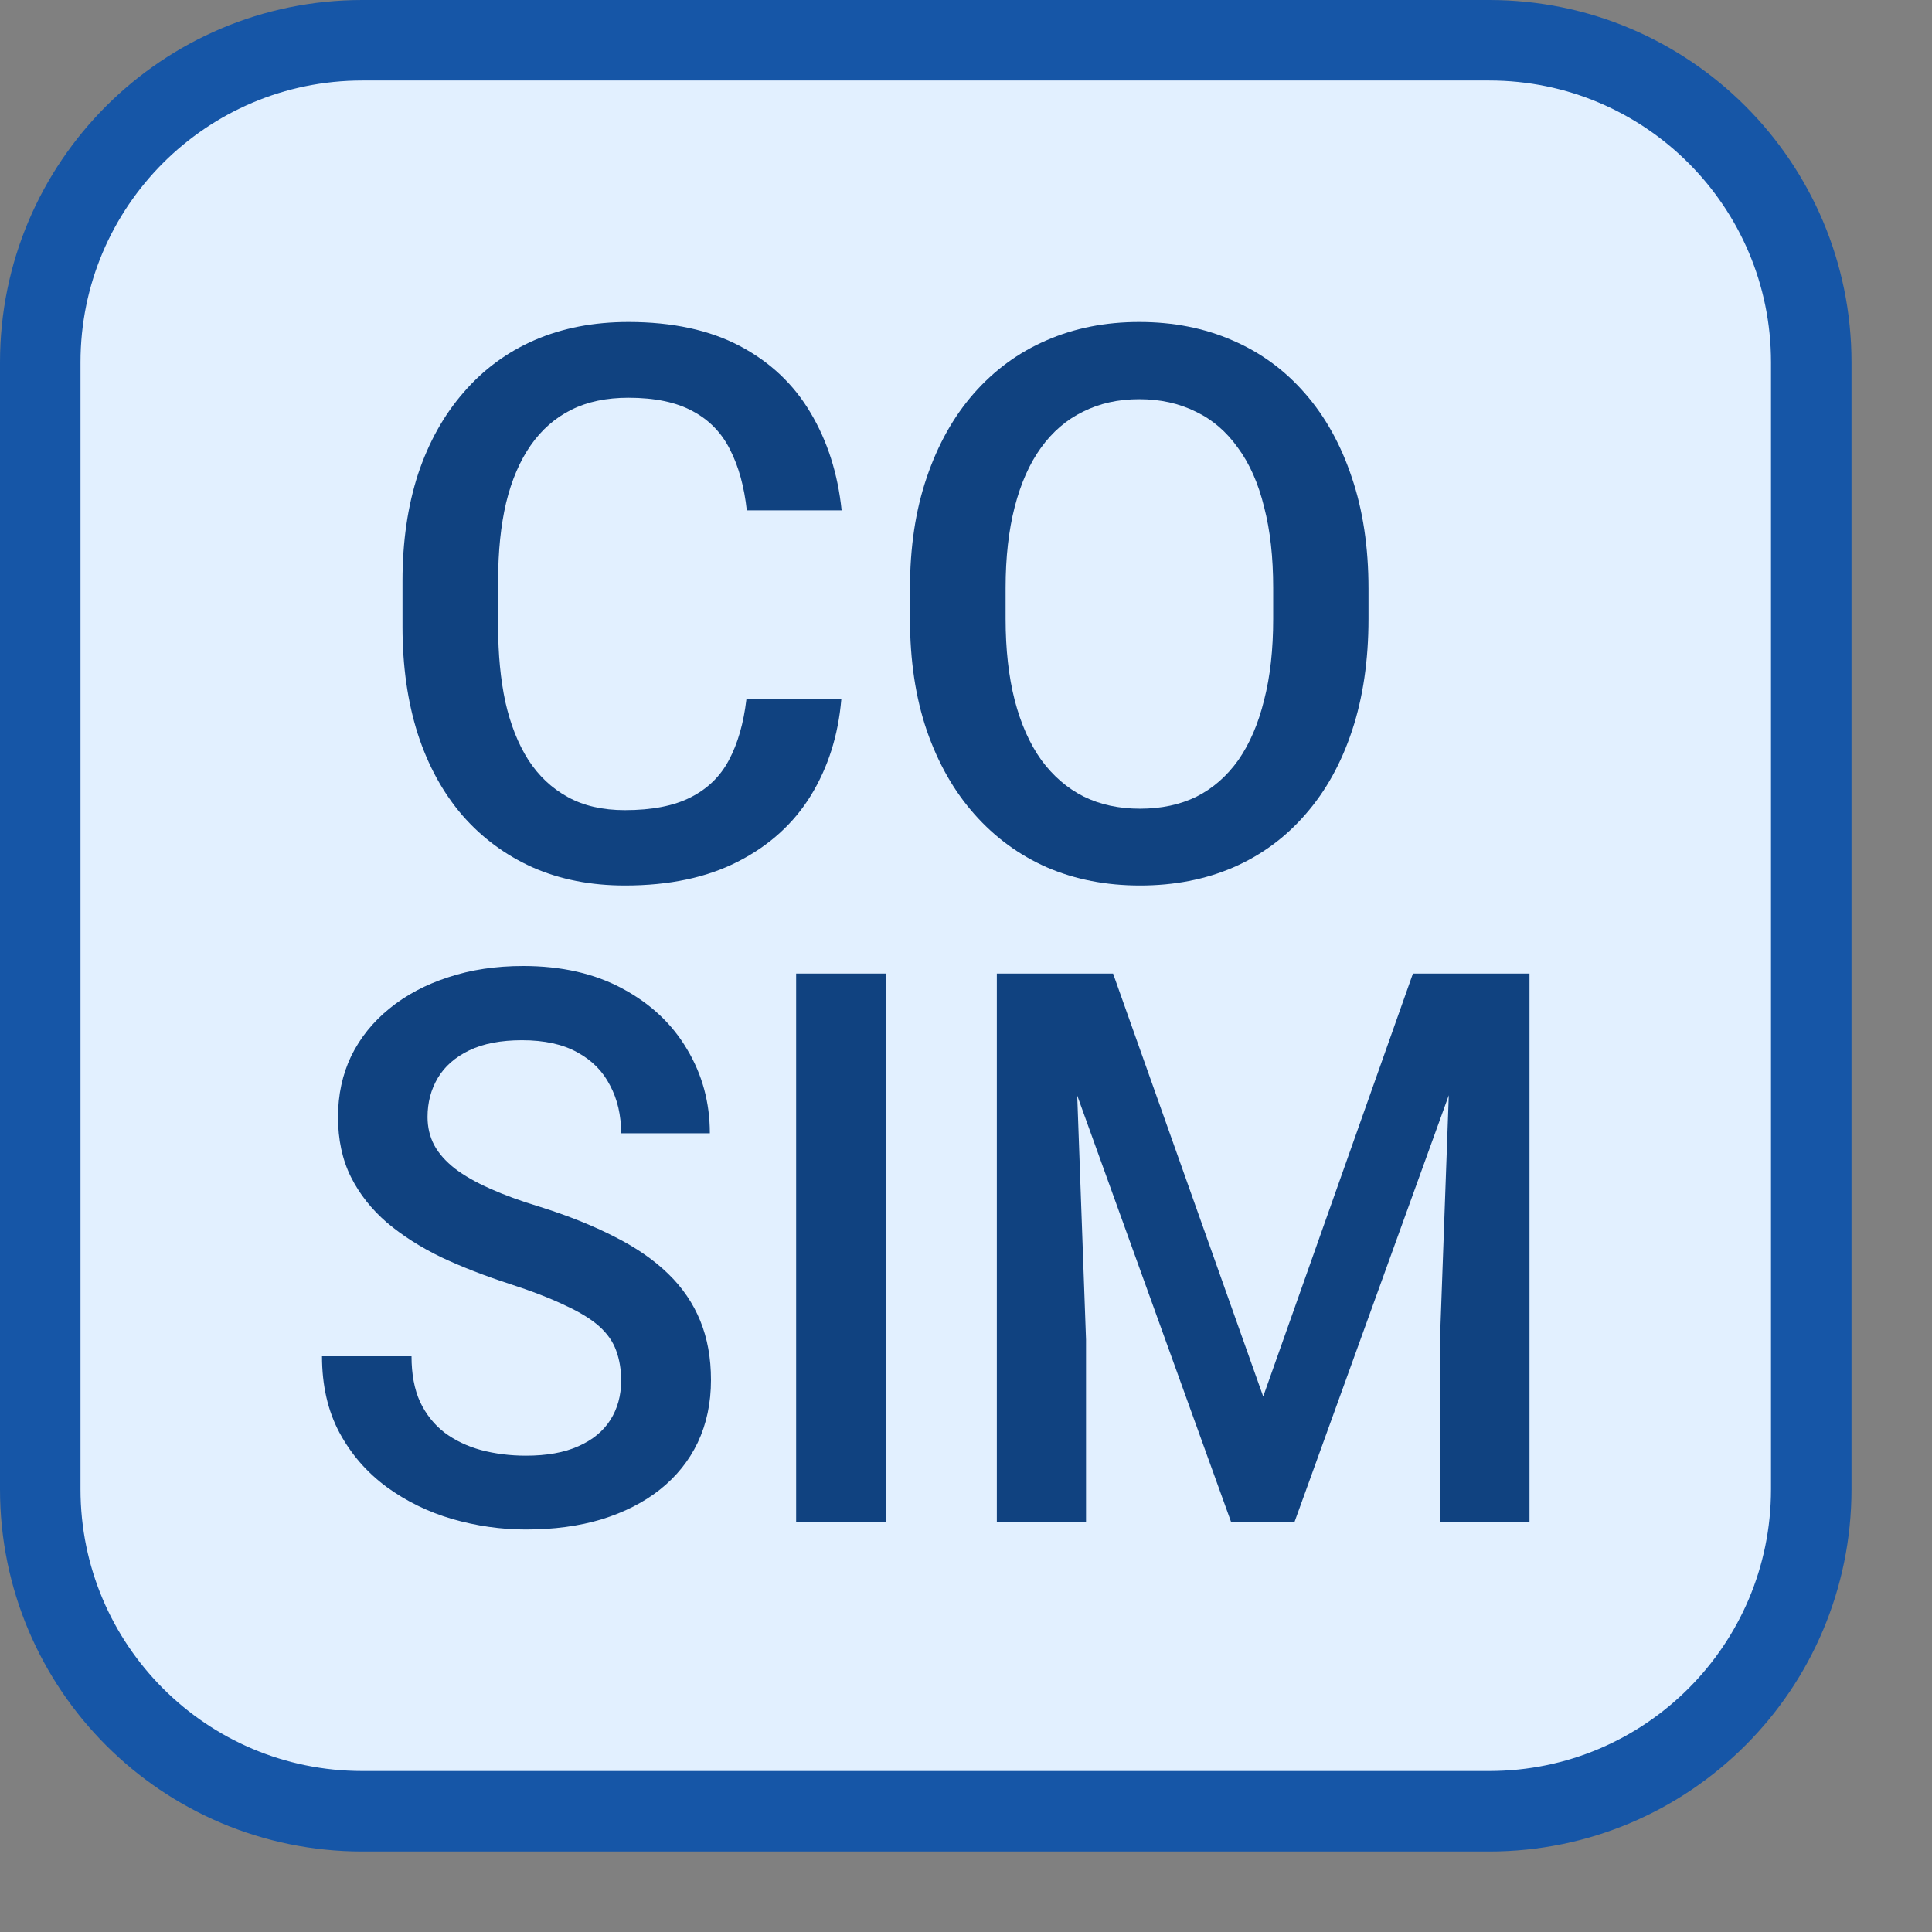 <svg width="24" height="24" viewBox="0 0 24 24" fill="none" xmlns="http://www.w3.org/2000/svg">
<rect x="0" y="0" width="24" height="24" fill="#808080" stroke="none"/>
<path d="M18.5 0.5H4.5C2.291 0.5 0.5 2.291 0.5 4.5V18.5C0.5 20.709 2.291 22.5 4.5 22.5H18.5C20.709 22.5 22.5 20.709 22.5 18.5V4.5C22.5 2.291 20.709 0.5 18.5 0.5Z" fill="#E2F0FF" stroke="#1656A7" stroke-linecap="round"/>
<path d="M9.272 8.688H10.451C10.413 9.135 10.287 9.532 10.073 9.882C9.86 10.228 9.56 10.501 9.173 10.7C8.786 10.9 8.316 11 7.763 11C7.339 11 6.957 10.925 6.617 10.775C6.278 10.623 5.987 10.407 5.745 10.13C5.503 9.849 5.317 9.51 5.189 9.114C5.063 8.718 5 8.275 5 7.785V7.219C5 6.729 5.064 6.287 5.193 5.89C5.325 5.494 5.514 5.156 5.759 4.875C6.004 4.591 6.298 4.374 6.641 4.225C6.987 4.075 7.375 4 7.806 4C8.352 4 8.815 4.1 9.192 4.299C9.569 4.499 9.861 4.775 10.069 5.128C10.279 5.48 10.408 5.884 10.455 6.34H9.277C9.245 6.046 9.176 5.795 9.069 5.586C8.965 5.377 8.811 5.218 8.607 5.109C8.403 4.997 8.136 4.941 7.806 4.941C7.535 4.941 7.299 4.99 7.098 5.09C6.897 5.19 6.729 5.337 6.594 5.53C6.459 5.723 6.356 5.962 6.287 6.246C6.221 6.527 6.188 6.848 6.188 7.21V7.785C6.188 8.129 6.218 8.441 6.278 8.721C6.341 8.999 6.435 9.238 6.561 9.437C6.69 9.637 6.853 9.791 7.051 9.9C7.249 10.01 7.486 10.064 7.763 10.064C8.099 10.064 8.371 10.011 8.579 9.905C8.789 9.799 8.948 9.645 9.055 9.442C9.165 9.236 9.237 8.985 9.272 8.688Z" fill="#104280"/>
<path d="M17 7.313V7.687C17 8.202 16.932 8.664 16.797 9.072C16.662 9.481 16.469 9.829 16.217 10.116C15.969 10.403 15.67 10.623 15.321 10.775C14.973 10.925 14.586 11 14.162 11C13.74 11 13.355 10.925 13.006 10.775C12.661 10.623 12.36 10.403 12.106 10.116C11.851 9.829 11.653 9.481 11.512 9.072C11.373 8.664 11.304 8.202 11.304 7.687V7.313C11.304 6.798 11.373 6.338 11.512 5.932C11.65 5.524 11.845 5.176 12.096 4.889C12.351 4.599 12.651 4.379 12.997 4.229C13.346 4.076 13.731 4 14.152 4C14.576 4 14.963 4.076 15.312 4.229C15.661 4.379 15.961 4.599 16.213 4.889C16.464 5.176 16.657 5.524 16.793 5.932C16.931 6.338 17 6.798 17 7.313ZM15.816 7.687V7.303C15.816 6.923 15.779 6.588 15.703 6.297C15.631 6.004 15.523 5.759 15.378 5.563C15.236 5.363 15.062 5.213 14.855 5.114C14.647 5.011 14.413 4.959 14.152 4.959C13.891 4.959 13.659 5.011 13.454 5.114C13.25 5.213 13.075 5.363 12.931 5.563C12.789 5.759 12.681 6.004 12.605 6.297C12.53 6.588 12.492 6.923 12.492 7.303V7.687C12.492 8.068 12.53 8.405 12.605 8.698C12.681 8.991 12.791 9.239 12.936 9.442C13.083 9.641 13.259 9.793 13.464 9.896C13.668 9.996 13.901 10.046 14.162 10.046C14.425 10.046 14.66 9.996 14.864 9.896C15.068 9.793 15.241 9.641 15.383 9.442C15.524 9.239 15.631 8.991 15.703 8.698C15.779 8.405 15.816 8.068 15.816 7.687Z" fill="#104280"/>
<path d="M7.716 17.152C7.716 17.011 7.695 16.887 7.654 16.777C7.615 16.668 7.546 16.568 7.446 16.478C7.345 16.387 7.203 16.3 7.02 16.216C6.84 16.129 6.61 16.04 6.33 15.949C6.022 15.849 5.739 15.739 5.479 15.617C5.222 15.492 4.998 15.349 4.806 15.187C4.614 15.021 4.465 14.832 4.359 14.62C4.252 14.405 4.199 14.157 4.199 13.876C4.199 13.599 4.254 13.346 4.363 13.118C4.475 12.891 4.633 12.694 4.837 12.529C5.044 12.36 5.287 12.231 5.568 12.14C5.848 12.047 6.158 12 6.498 12C6.976 12 7.388 12.094 7.733 12.281C8.082 12.468 8.349 12.719 8.535 13.034C8.724 13.349 8.818 13.697 8.818 14.078H7.716C7.716 13.853 7.67 13.655 7.578 13.483C7.49 13.309 7.354 13.171 7.171 13.072C6.991 12.972 6.762 12.922 6.484 12.922C6.222 12.922 6.003 12.964 5.829 13.048C5.655 13.132 5.525 13.246 5.439 13.39C5.354 13.533 5.311 13.695 5.311 13.876C5.311 14.004 5.339 14.121 5.395 14.227C5.451 14.33 5.537 14.427 5.652 14.517C5.767 14.605 5.912 14.687 6.086 14.765C6.26 14.843 6.465 14.918 6.702 14.99C7.059 15.102 7.37 15.227 7.636 15.364C7.902 15.498 8.123 15.651 8.3 15.823C8.477 15.994 8.61 16.189 8.699 16.408C8.787 16.623 8.832 16.868 8.832 17.142C8.832 17.429 8.777 17.688 8.668 17.919C8.559 18.147 8.402 18.342 8.198 18.504C7.998 18.663 7.756 18.786 7.472 18.874C7.192 18.958 6.879 19 6.533 19C6.223 19 5.918 18.956 5.616 18.869C5.318 18.782 5.047 18.649 4.802 18.471C4.557 18.29 4.362 18.066 4.217 17.797C4.072 17.526 4 17.209 4 16.848H5.112C5.112 17.069 5.147 17.258 5.218 17.414C5.292 17.57 5.394 17.698 5.523 17.797C5.653 17.894 5.804 17.966 5.975 18.013C6.149 18.059 6.335 18.083 6.533 18.083C6.793 18.083 7.01 18.044 7.184 17.966C7.361 17.888 7.494 17.779 7.583 17.638C7.671 17.498 7.716 17.336 7.716 17.152Z" fill="#104280"/>
<path d="M11.002 12.094V18.906H9.89V12.094H11.002Z" fill="#104280"/>
<path d="M12.835 12.094H13.827L15.692 17.348L17.552 12.094H18.544L16.081 18.906H15.293L12.835 12.094ZM12.383 12.094H13.327L13.491 16.642V18.906H12.383V12.094ZM18.052 12.094H19V18.906H17.888V16.642L18.052 12.094Z" fill="#104280"/>
</svg>
